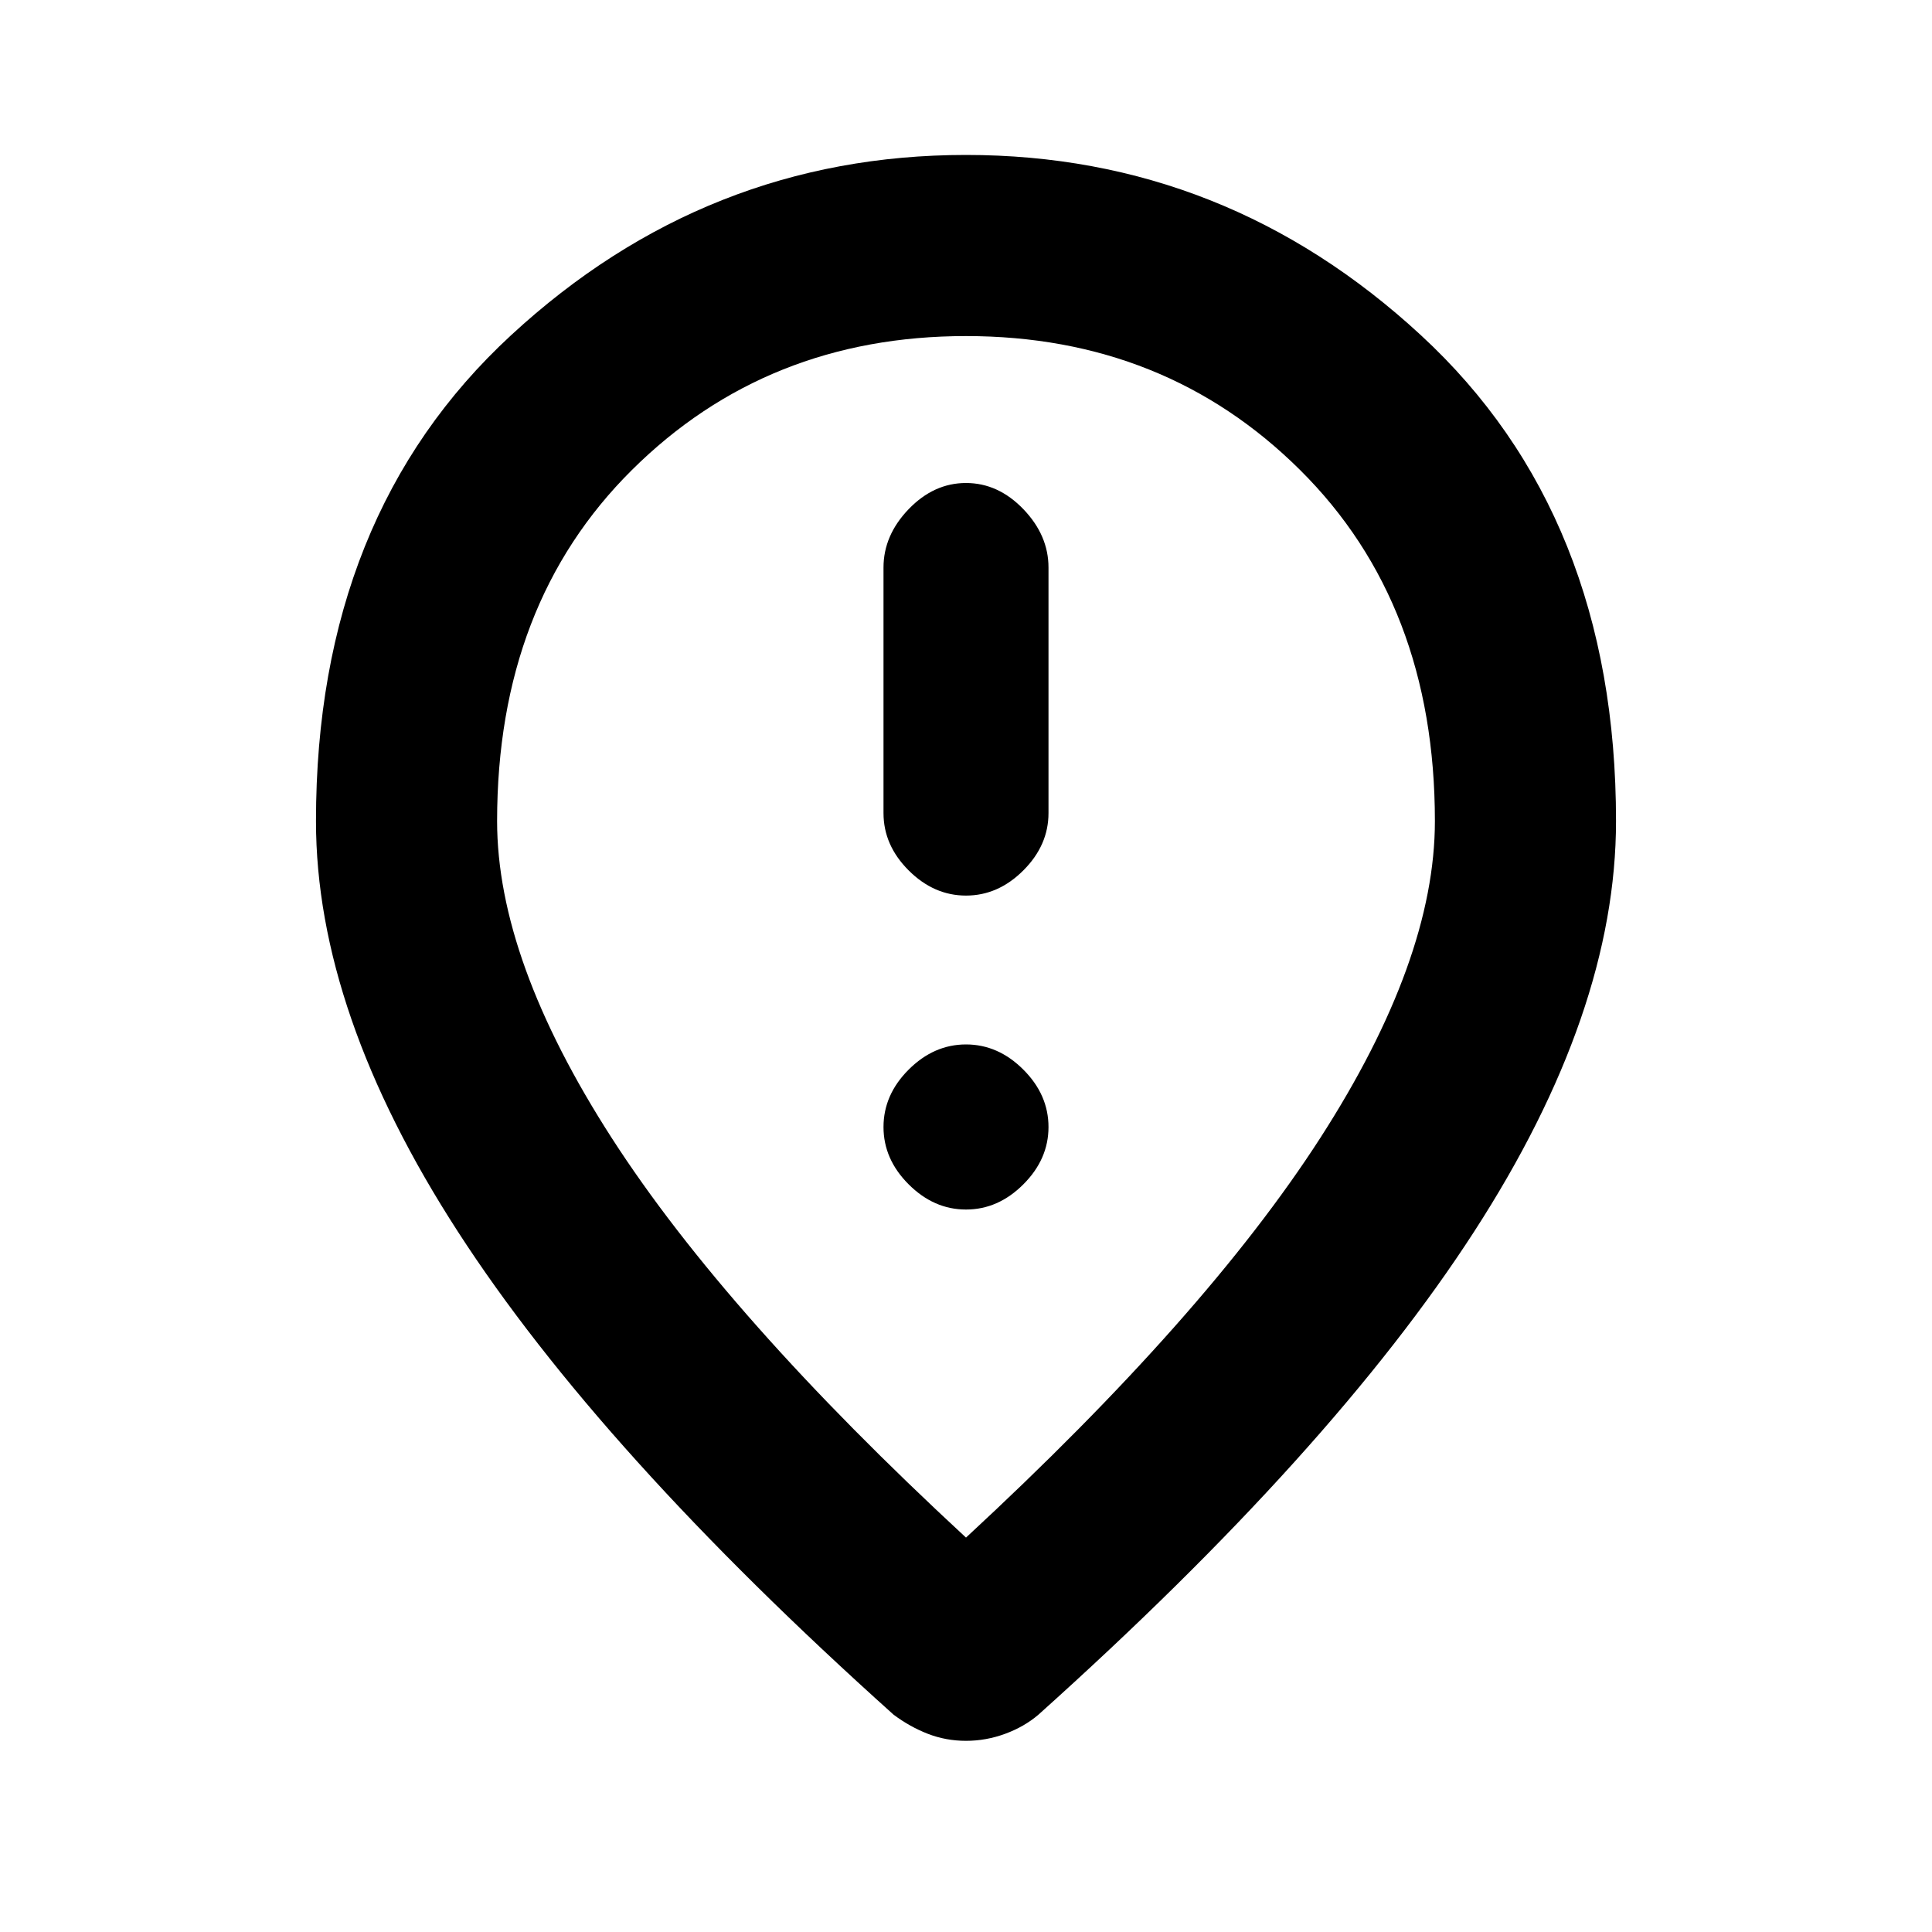 <svg xmlns="http://www.w3.org/2000/svg" height="20" width="20"><path d="M10 9.271Q10.333 9.271 10.594 9.01Q10.854 8.75 10.854 8.417V5.875Q10.854 5.542 10.594 5.271Q10.333 5 10 5Q9.667 5 9.406 5.271Q9.146 5.542 9.146 5.875V8.417Q9.146 8.75 9.406 9.01Q9.667 9.271 10 9.271ZM10 12.521Q10.333 12.521 10.594 12.26Q10.854 12 10.854 11.667Q10.854 11.333 10.594 11.073Q10.333 10.812 10 10.812Q9.667 10.812 9.406 11.073Q9.146 11.333 9.146 11.667Q9.146 12 9.406 12.26Q9.667 12.521 10 12.521ZM10 15.917Q12.479 13.625 13.667 11.781Q14.854 9.938 14.854 8.5Q14.854 6.25 13.458 4.865Q12.062 3.479 10 3.479Q7.938 3.479 6.542 4.865Q5.146 6.25 5.146 8.5Q5.146 9.938 6.333 11.781Q7.521 13.625 10 15.917ZM10 18.021Q9.792 18.021 9.604 17.948Q9.417 17.875 9.25 17.75Q6.208 15.021 4.74 12.75Q3.271 10.479 3.271 8.5Q3.271 5.333 5.292 3.469Q7.312 1.604 10 1.604Q12.688 1.604 14.708 3.469Q16.729 5.333 16.729 8.5Q16.729 10.479 15.26 12.75Q13.792 15.021 10.75 17.75Q10.604 17.875 10.406 17.948Q10.208 18.021 10 18.021ZM10 8.5Q10 8.5 10 8.5Q10 8.5 10 8.5Q10 8.5 10 8.5Q10 8.5 10 8.5Q10 8.5 10 8.5Q10 8.5 10 8.5Q10 8.5 10 8.5Q10 8.5 10 8.5Z"/></svg>